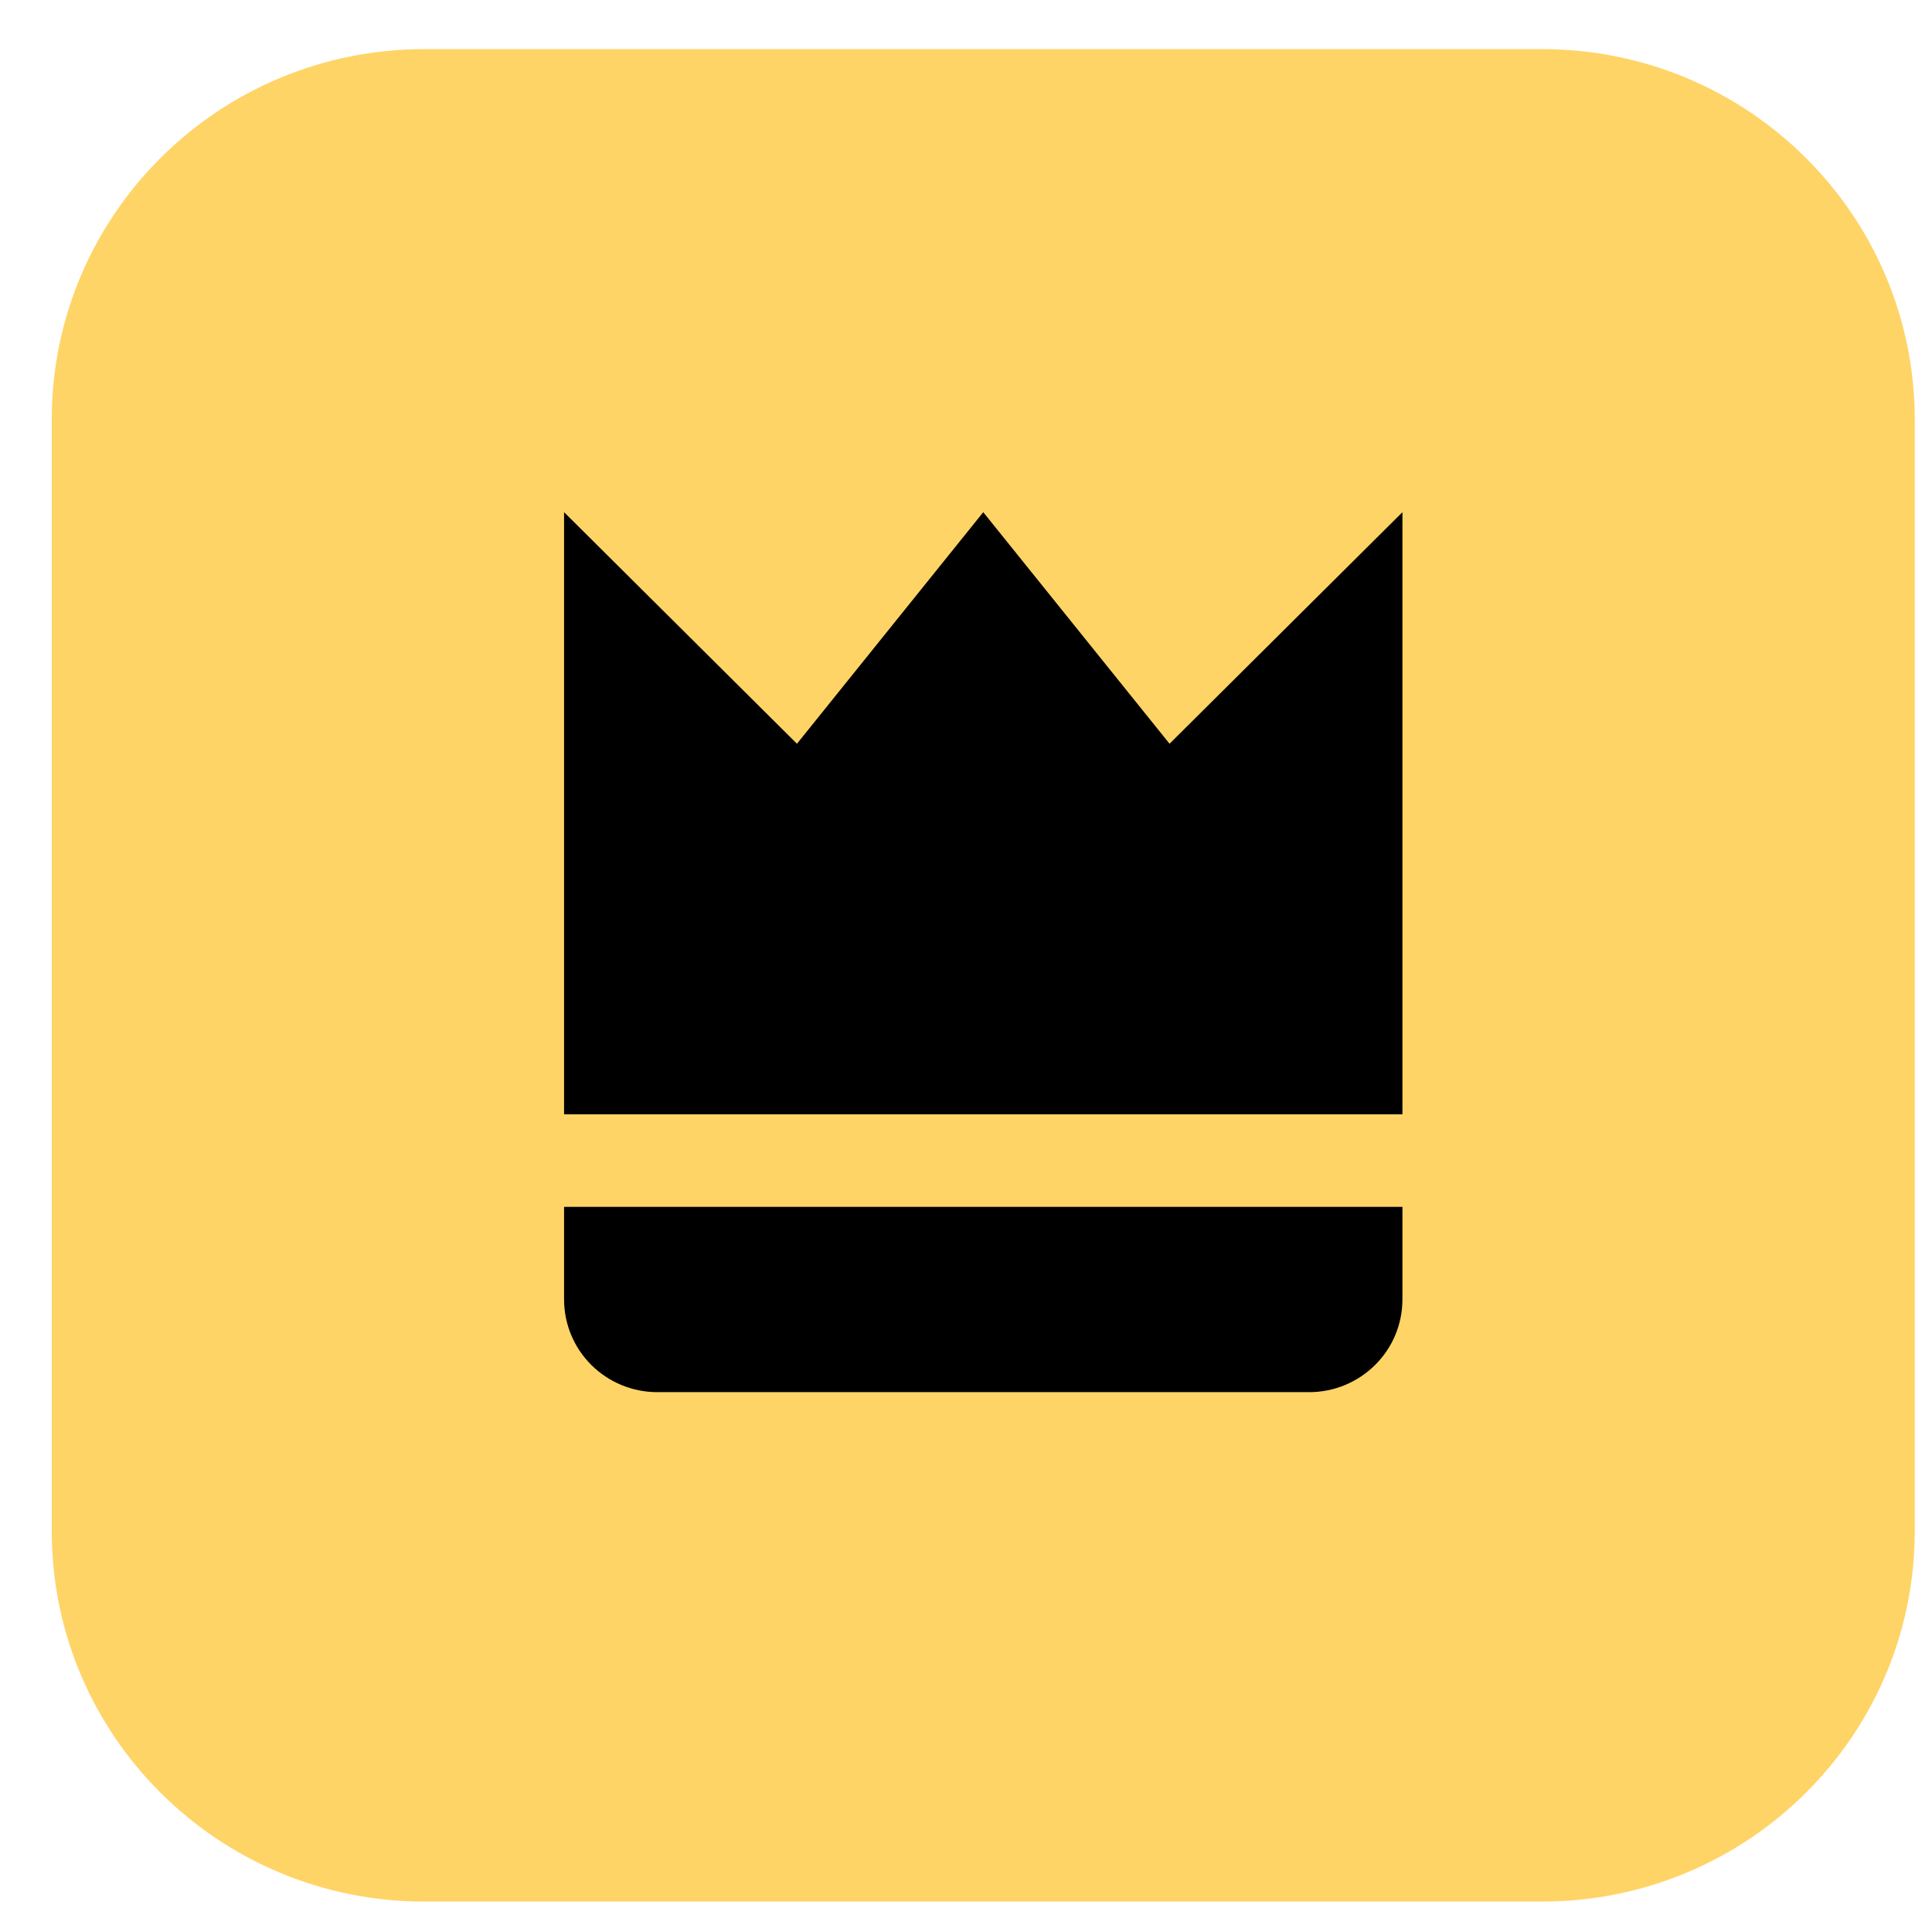 <svg width="28" height="28" viewBox="0 0 28 28" fill="none" xmlns="http://www.w3.org/2000/svg">
<path d="M0.75 6.082C0.75 3.116 3.167 0.712 6.15 0.712H22.349C25.332 0.712 27.75 3.116 27.75 6.082V22.19C27.75 25.155 25.332 27.559 22.349 27.559H6.15C3.167 27.559 0.75 25.155 0.75 22.19V6.082Z" fill="#FFD466"/>
<path d="M20.325 7.423L16.95 10.779L14.25 7.423L11.55 10.779L8.175 7.423V16.149H20.325V7.423ZM9.525 20.176H18.975C19.333 20.176 19.676 20.034 19.929 19.782C20.183 19.531 20.325 19.189 20.325 18.833V17.491H8.175V18.833C8.175 19.189 8.317 19.531 8.57 19.782C8.823 20.034 9.167 20.176 9.525 20.176Z" fill="black"/>
</svg>
